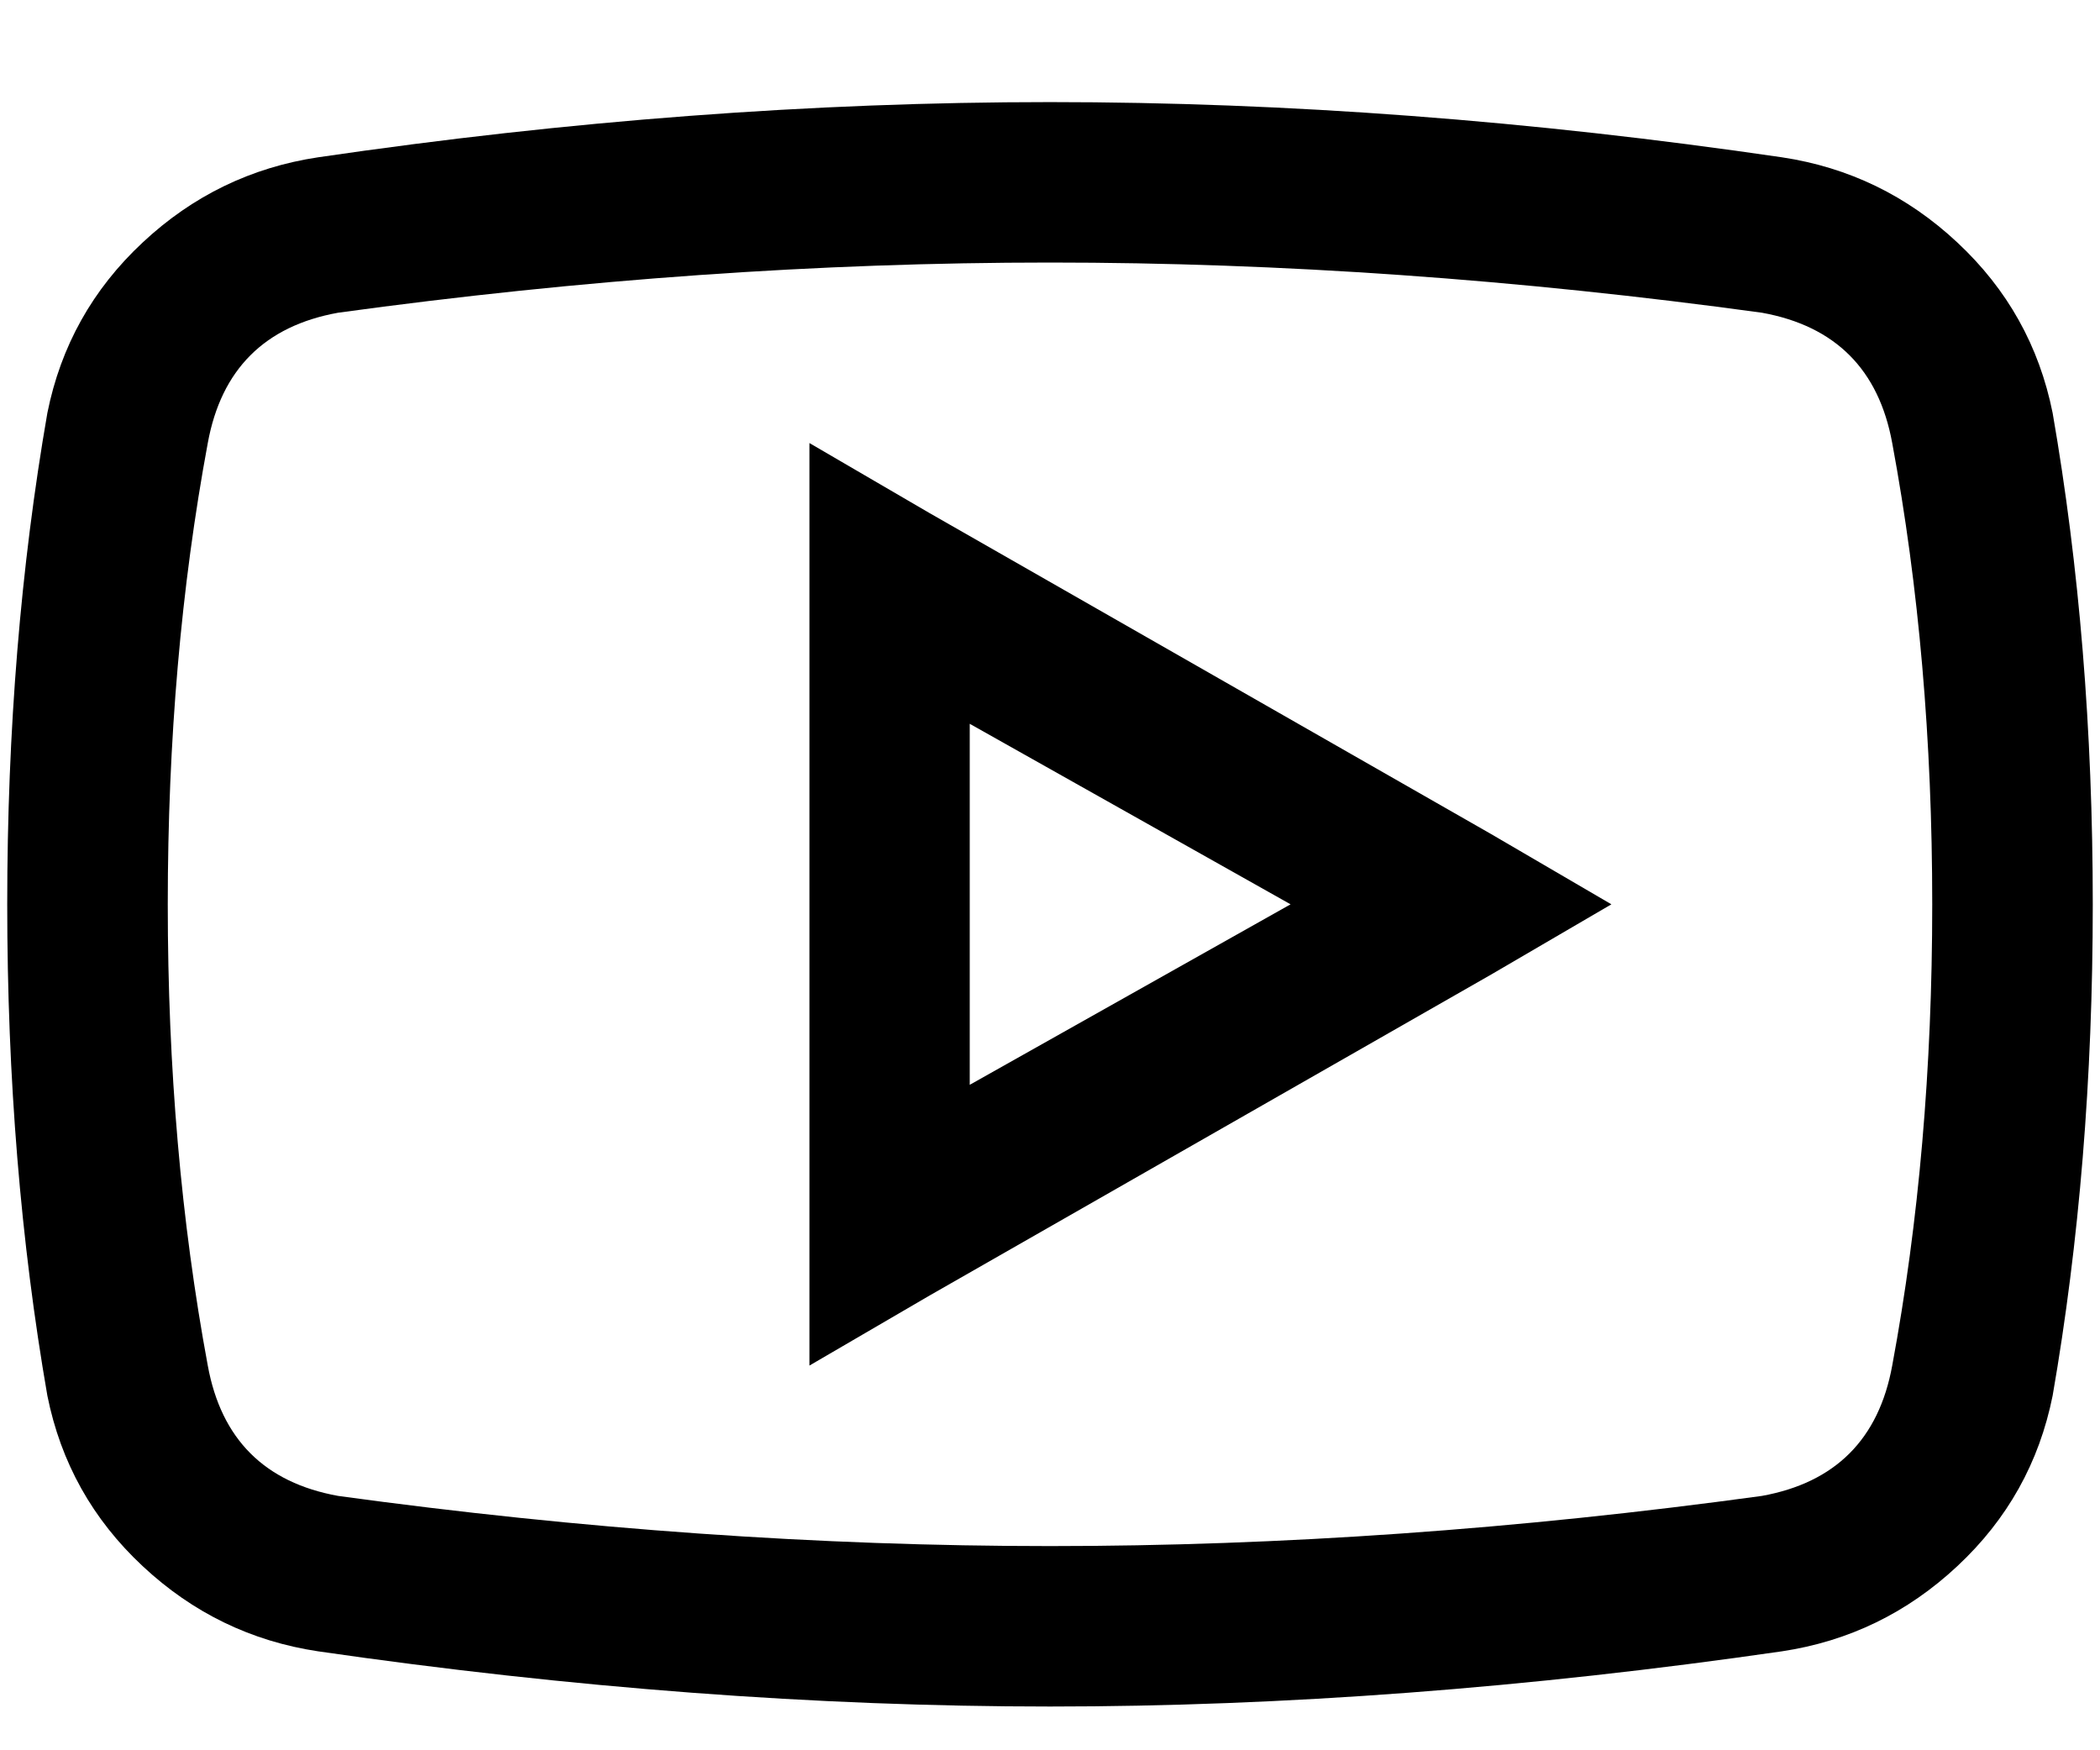 <svg width="18" height="15" viewBox="0 0 18 15" fill="none" xmlns="http://www.w3.org/2000/svg">
<path d="M2.727 1.348C4.875 1.033 6.966 0.875 9 0.875C11.034 0.875 13.125 1.033 15.273 1.348C15.846 1.434 16.348 1.677 16.777 2.078C17.207 2.479 17.479 2.966 17.594 3.539C17.823 4.857 17.938 6.26 17.938 7.75C17.938 9.24 17.823 10.643 17.594 11.961C17.479 12.534 17.207 13.021 16.777 13.422C16.348 13.823 15.846 14.066 15.273 14.152C13.096 14.467 11.005 14.625 9 14.625C6.995 14.625 4.904 14.467 2.727 14.152C2.154 14.066 1.652 13.823 1.223 13.422C0.793 13.021 0.521 12.534 0.406 11.961C0.177 10.643 0.062 9.24 0.062 7.75C0.062 6.26 0.177 4.857 0.406 3.539C0.521 2.966 0.793 2.479 1.223 2.078C1.652 1.677 2.154 1.434 2.727 1.348ZM15.102 2.68C13.01 2.393 10.977 2.25 9 2.25C7.023 2.25 4.99 2.393 2.898 2.68C2.268 2.794 1.896 3.167 1.781 3.797C1.552 5.029 1.438 6.346 1.438 7.75C1.438 9.154 1.552 10.471 1.781 11.703C1.896 12.333 2.268 12.706 2.898 12.82C4.99 13.107 7.023 13.25 9 13.25C10.977 13.25 13.01 13.107 15.102 12.82C15.732 12.706 16.104 12.333 16.219 11.703C16.448 10.471 16.562 9.154 16.562 7.75C16.562 6.346 16.448 5.029 16.219 3.797C16.104 3.167 15.732 2.794 15.102 2.68ZM6.938 3.797L7.969 4.398L12.781 7.148L13.812 7.75L12.781 8.352L7.969 11.102L6.938 11.703V10.5V5V3.797ZM8.312 6.203V9.297L11.062 7.75L8.312 6.203Z" fill="currentColor"/>
</svg>
